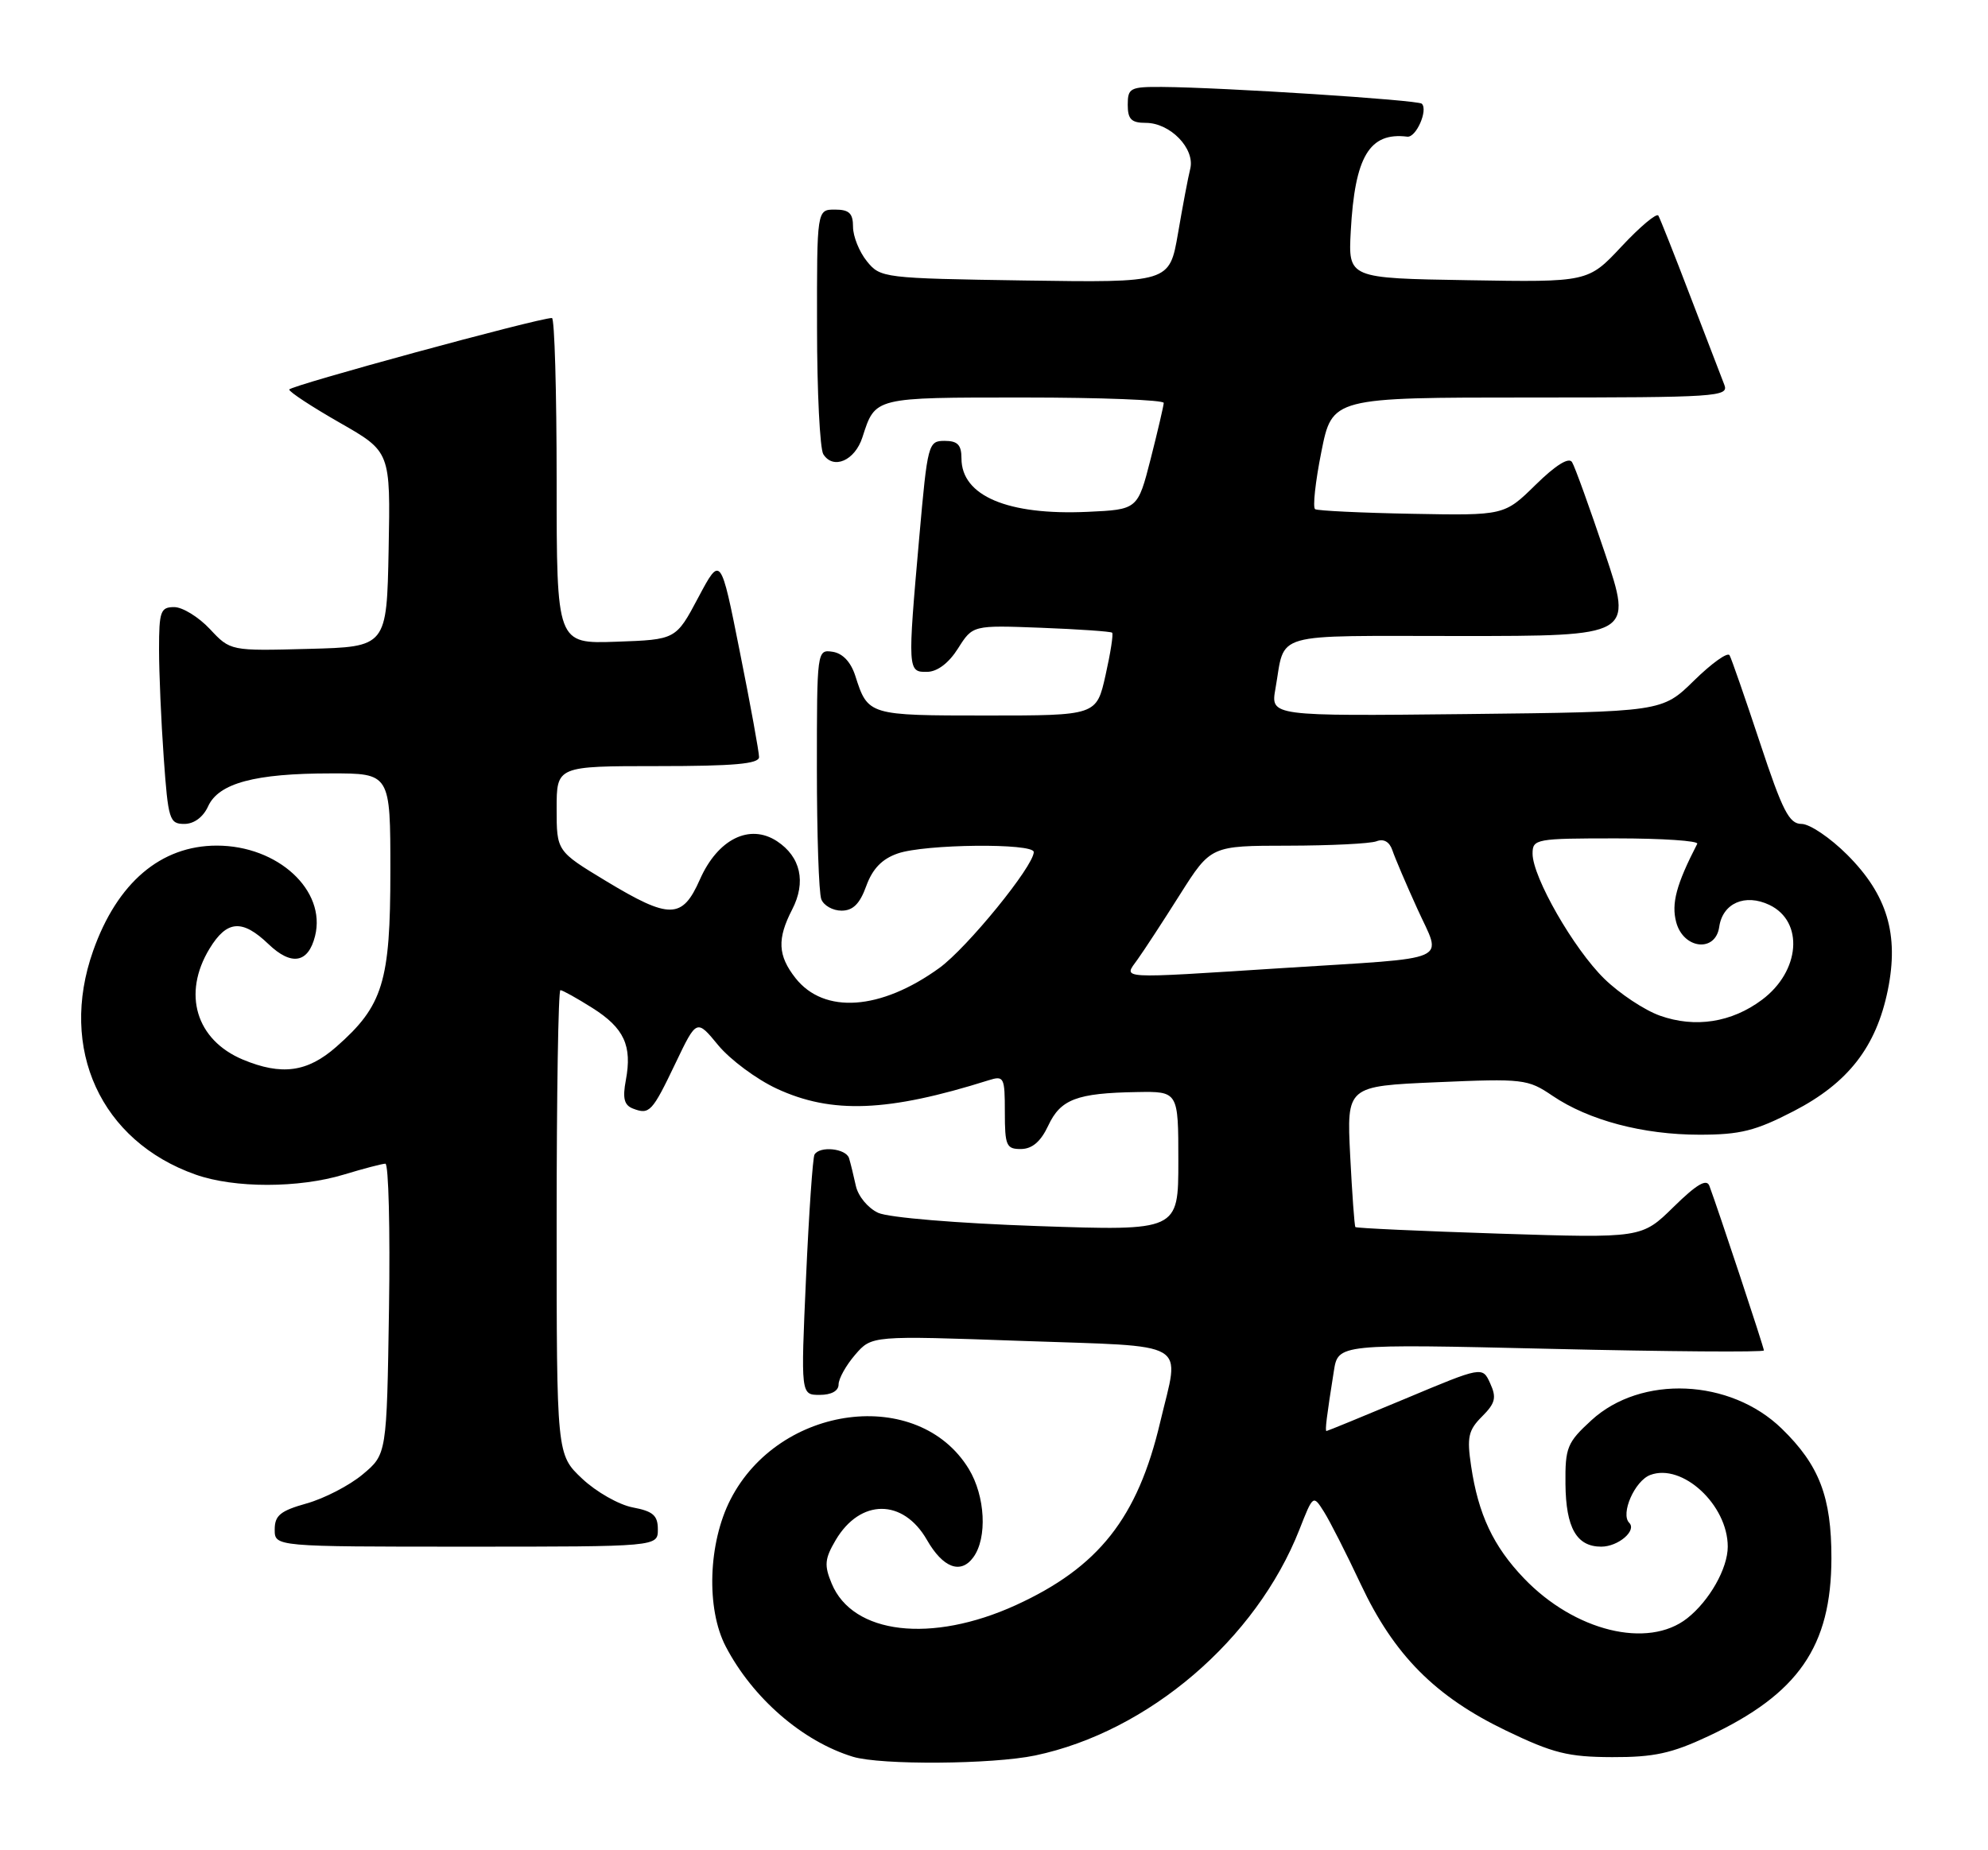 <?xml version="1.0" encoding="UTF-8" standalone="no"?>
<!DOCTYPE svg PUBLIC "-//W3C//DTD SVG 1.1//EN" "http://www.w3.org/Graphics/SVG/1.1/DTD/svg11.dtd" >
<svg xmlns="http://www.w3.org/2000/svg" xmlns:xlink="http://www.w3.org/1999/xlink" version="1.1" viewBox="0 0 275 256">
 <g >
 <path fill="currentColor"
d=" M 143.20 242.89 C 158.87 239.59 173.77 226.84 179.75 211.63 C 181.64 206.82 181.65 206.81 183.13 209.15 C 183.95 210.44 186.25 214.97 188.24 219.21 C 192.84 229.00 198.54 234.74 208.33 239.45 C 214.83 242.58 216.92 243.10 223.01 243.12 C 228.79 243.14 231.25 242.60 236.30 240.23 C 248.77 234.38 253.32 227.80 253.34 215.60 C 253.35 207.12 251.66 202.71 246.46 197.66 C 239.35 190.75 227.01 190.21 220.14 196.51 C 216.78 199.59 216.50 200.28 216.55 205.33 C 216.61 211.40 218.09 214.00 221.50 214.00 C 223.84 214.00 226.45 211.78 225.37 210.70 C 224.13 209.46 226.13 204.89 228.28 204.08 C 232.72 202.41 239.00 208.22 239.00 214.00 C 239.00 217.01 236.46 221.49 233.39 223.91 C 227.95 228.19 217.81 225.70 210.80 218.37 C 206.57 213.95 204.49 209.53 203.50 202.85 C 202.90 198.85 203.11 197.89 205.01 195.99 C 206.85 194.15 207.04 193.38 206.14 191.41 C 205.07 189.05 205.07 189.05 194.39 193.53 C 188.51 195.99 183.61 198.00 183.49 198.00 C 183.27 198.00 183.50 196.08 184.51 189.72 C 185.10 185.94 185.10 185.94 214.55 186.63 C 230.75 187.01 244.00 187.11 244.00 186.85 C 244.00 186.43 237.69 167.38 236.46 164.08 C 236.08 163.05 234.71 163.85 231.51 166.99 C 227.10 171.32 227.10 171.32 207.41 170.69 C 196.58 170.34 187.61 169.93 187.49 169.78 C 187.36 169.62 187.04 165.18 186.77 159.89 C 186.29 150.28 186.29 150.28 198.75 149.74 C 210.70 149.22 211.35 149.30 214.75 151.61 C 219.77 155.01 227.27 157.00 235.09 157.00 C 240.74 157.00 242.84 156.47 248.12 153.74 C 255.66 149.84 259.53 144.86 261.14 137.00 C 262.71 129.30 261.06 123.80 255.53 118.27 C 253.18 115.92 250.34 114.00 249.21 114.00 C 247.49 114.00 246.58 112.21 243.45 102.75 C 241.40 96.56 239.51 91.12 239.25 90.66 C 238.98 90.19 236.78 91.77 234.34 94.16 C 229.92 98.50 229.92 98.50 202.84 98.80 C 175.76 99.09 175.76 99.09 176.43 95.30 C 177.85 87.31 175.43 88.00 202.00 88.00 C 225.86 88.00 225.86 88.00 222.01 76.53 C 219.89 70.23 217.85 64.56 217.46 63.94 C 217.02 63.22 215.20 64.35 212.43 67.07 C 208.09 71.33 208.09 71.33 195.33 71.09 C 188.31 70.96 182.28 70.67 181.92 70.45 C 181.57 70.23 181.95 66.67 182.78 62.53 C 184.28 55.00 184.28 55.00 211.75 55.00 C 237.50 55.00 239.17 54.89 238.53 53.25 C 238.15 52.29 236.04 46.78 233.83 41.02 C 231.63 35.25 229.63 30.22 229.40 29.83 C 229.16 29.44 226.87 31.36 224.32 34.09 C 219.68 39.05 219.68 39.05 203.09 38.77 C 186.50 38.50 186.50 38.50 186.85 32.00 C 187.41 21.65 189.43 18.26 194.67 18.91 C 195.89 19.06 197.57 15.24 196.68 14.35 C 196.17 13.83 169.14 12.09 160.75 12.03 C 156.34 12.00 156.00 12.18 156.00 14.50 C 156.00 16.50 156.50 17.00 158.50 17.00 C 161.88 17.00 165.32 20.56 164.65 23.34 C 164.35 24.53 163.59 28.56 162.95 32.31 C 161.77 39.11 161.77 39.11 141.80 38.81 C 122.18 38.51 121.78 38.46 119.91 36.14 C 118.86 34.84 118.00 32.70 118.00 31.39 C 118.00 29.51 117.47 29.00 115.50 29.00 C 113.00 29.00 113.00 29.00 113.02 45.25 C 113.02 54.19 113.42 62.11 113.89 62.85 C 115.27 65.03 118.26 63.74 119.30 60.50 C 121.10 54.93 120.80 55.00 141.62 55.00 C 152.28 55.00 160.99 55.34 160.98 55.75 C 160.96 56.16 160.15 59.65 159.17 63.50 C 157.38 70.50 157.38 70.50 150.44 70.82 C 139.39 71.32 133.00 68.61 133.00 63.43 C 133.00 61.55 132.47 61.00 130.67 61.00 C 128.41 61.00 128.31 61.38 127.17 74.25 C 125.53 92.77 125.55 93.01 128.25 92.96 C 129.67 92.94 131.25 91.74 132.53 89.71 C 134.56 86.50 134.56 86.50 144.03 86.86 C 149.24 87.06 153.65 87.37 153.84 87.54 C 154.03 87.71 153.62 90.35 152.93 93.42 C 151.68 99.00 151.68 99.00 136.46 99.00 C 120.13 99.00 120.06 98.98 118.31 93.50 C 117.69 91.58 116.56 90.39 115.17 90.18 C 113.02 89.86 113.00 90.00 113.00 106.35 C 113.00 115.42 113.27 123.55 113.61 124.42 C 113.94 125.29 115.20 126.00 116.41 126.00 C 117.99 126.00 118.94 125.06 119.83 122.59 C 120.70 120.20 122.01 118.84 124.18 118.09 C 127.92 116.78 143.00 116.63 143.00 117.89 C 143.00 119.83 133.79 131.14 129.94 133.93 C 121.83 139.80 114.00 140.35 110.04 135.33 C 107.59 132.21 107.48 129.91 109.58 125.84 C 111.54 122.05 110.76 118.55 107.48 116.39 C 103.69 113.91 99.29 116.10 96.82 121.68 C 94.38 127.20 92.65 127.23 83.81 121.89 C 77.00 117.77 77.00 117.77 77.00 111.89 C 77.00 106.00 77.00 106.00 91.00 106.00 C 101.53 106.00 105.00 105.69 105.00 104.75 C 105.00 104.06 103.81 97.50 102.34 90.18 C 99.69 76.85 99.69 76.85 96.59 82.68 C 93.50 88.50 93.50 88.50 85.25 88.79 C 77.00 89.08 77.00 89.08 77.00 66.54 C 77.00 54.14 76.71 44.00 76.35 44.00 C 74.47 44.00 40.00 53.39 40.01 53.90 C 40.01 54.23 43.17 56.30 47.02 58.50 C 54.02 62.50 54.02 62.50 53.76 76.00 C 53.50 89.50 53.50 89.50 42.68 89.78 C 31.87 90.07 31.87 90.07 29.03 87.03 C 27.47 85.37 25.25 84.00 24.10 84.00 C 22.21 84.00 22.00 84.57 22.00 89.85 C 22.00 93.06 22.29 99.81 22.65 104.85 C 23.26 113.40 23.44 114.00 25.49 114.00 C 26.84 114.00 28.10 113.07 28.79 111.56 C 30.25 108.36 35.27 107.01 45.75 107.01 C 54.00 107.00 54.00 107.00 54.00 120.54 C 54.00 135.86 52.98 139.17 46.52 144.84 C 42.52 148.36 38.96 148.84 33.60 146.61 C 27.11 143.89 25.19 137.49 28.99 131.25 C 31.39 127.31 33.51 127.15 37.14 130.63 C 40.31 133.67 42.64 133.27 43.58 129.52 C 45.17 123.20 38.44 117.00 29.99 117.00 C 22.24 117.00 16.21 122.14 12.88 131.57 C 8.09 145.13 13.94 157.89 27.06 162.52 C 32.43 164.42 41.33 164.41 47.59 162.51 C 50.29 161.69 52.86 161.02 53.31 161.01 C 53.75 161.00 53.98 170.05 53.81 181.11 C 53.50 201.22 53.50 201.22 50.16 204.01 C 48.33 205.54 44.84 207.34 42.41 208.02 C 38.78 209.04 38.00 209.68 38.00 211.63 C 38.00 214.00 38.00 214.00 64.50 214.00 C 91.00 214.00 91.00 214.00 91.00 211.61 C 91.00 209.68 90.34 209.10 87.53 208.57 C 85.62 208.21 82.47 206.42 80.53 204.59 C 77.00 201.26 77.00 201.26 77.00 169.13 C 77.00 151.46 77.23 137.00 77.52 137.00 C 77.81 137.00 79.80 138.11 81.94 139.46 C 86.34 142.24 87.47 144.68 86.57 149.47 C 86.10 151.97 86.34 152.92 87.57 153.39 C 89.85 154.26 90.21 153.87 93.46 147.07 C 96.37 140.99 96.37 140.99 99.36 144.63 C 101.01 146.62 104.64 149.32 107.43 150.62 C 115.04 154.16 122.82 153.86 136.75 149.47 C 138.88 148.80 139.00 149.03 139.00 153.88 C 139.00 158.53 139.21 159.00 141.25 158.98 C 142.79 158.96 143.97 157.95 145.00 155.75 C 146.71 152.09 148.95 151.24 157.25 151.10 C 163.00 151.00 163.00 151.00 163.00 160.66 C 163.00 170.31 163.00 170.31 143.51 169.64 C 132.44 169.26 122.92 168.47 121.48 167.81 C 120.07 167.16 118.71 165.52 118.39 164.08 C 118.08 162.66 117.66 160.94 117.45 160.25 C 117.03 158.90 113.40 158.52 112.67 159.75 C 112.43 160.16 111.90 167.81 111.50 176.75 C 110.77 193.00 110.77 193.00 113.39 193.00 C 115.00 193.00 116.00 192.45 116.00 191.56 C 116.00 190.76 117.03 188.91 118.29 187.45 C 120.58 184.79 120.58 184.79 141.29 185.53 C 165.03 186.37 163.20 185.30 160.49 196.77 C 157.37 210.03 151.97 216.86 140.50 222.10 C 128.84 227.41 117.96 226.14 115.05 219.11 C 113.99 216.57 114.08 215.68 115.60 213.09 C 119.00 207.34 124.93 207.33 128.22 213.06 C 130.44 216.94 132.90 217.86 134.64 215.47 C 136.60 212.79 136.30 207.01 134.01 203.24 C 127.03 191.81 107.81 194.27 101.05 207.47 C 97.96 213.50 97.67 222.59 100.39 227.81 C 104.12 234.96 111.02 240.94 117.99 243.07 C 121.86 244.24 137.28 244.13 143.20 242.89 Z  M 229.62 140.53 C 227.48 139.77 224.02 137.47 221.93 135.43 C 217.70 131.30 212.00 121.36 212.00 118.11 C 212.00 116.08 212.47 116.00 223.58 116.00 C 229.95 116.00 234.99 116.34 234.78 116.75 C 231.88 122.38 231.18 125.01 231.87 127.60 C 232.87 131.33 237.31 131.82 237.82 128.25 C 238.29 124.96 241.40 123.60 244.77 125.21 C 249.57 127.51 249.03 134.38 243.74 138.33 C 239.53 141.48 234.49 142.26 229.62 140.53 Z  M 157.36 132.75 C 158.25 131.51 160.89 127.47 163.23 123.76 C 167.50 117.02 167.50 117.02 178.17 117.01 C 184.04 117.00 189.54 116.73 190.41 116.40 C 191.41 116.01 192.21 116.47 192.61 117.65 C 192.95 118.67 194.50 122.31 196.06 125.74 C 199.46 133.26 201.35 132.42 177.50 133.94 C 154.18 135.43 155.40 135.50 157.36 132.75 Z "/>
</g>
</svg>